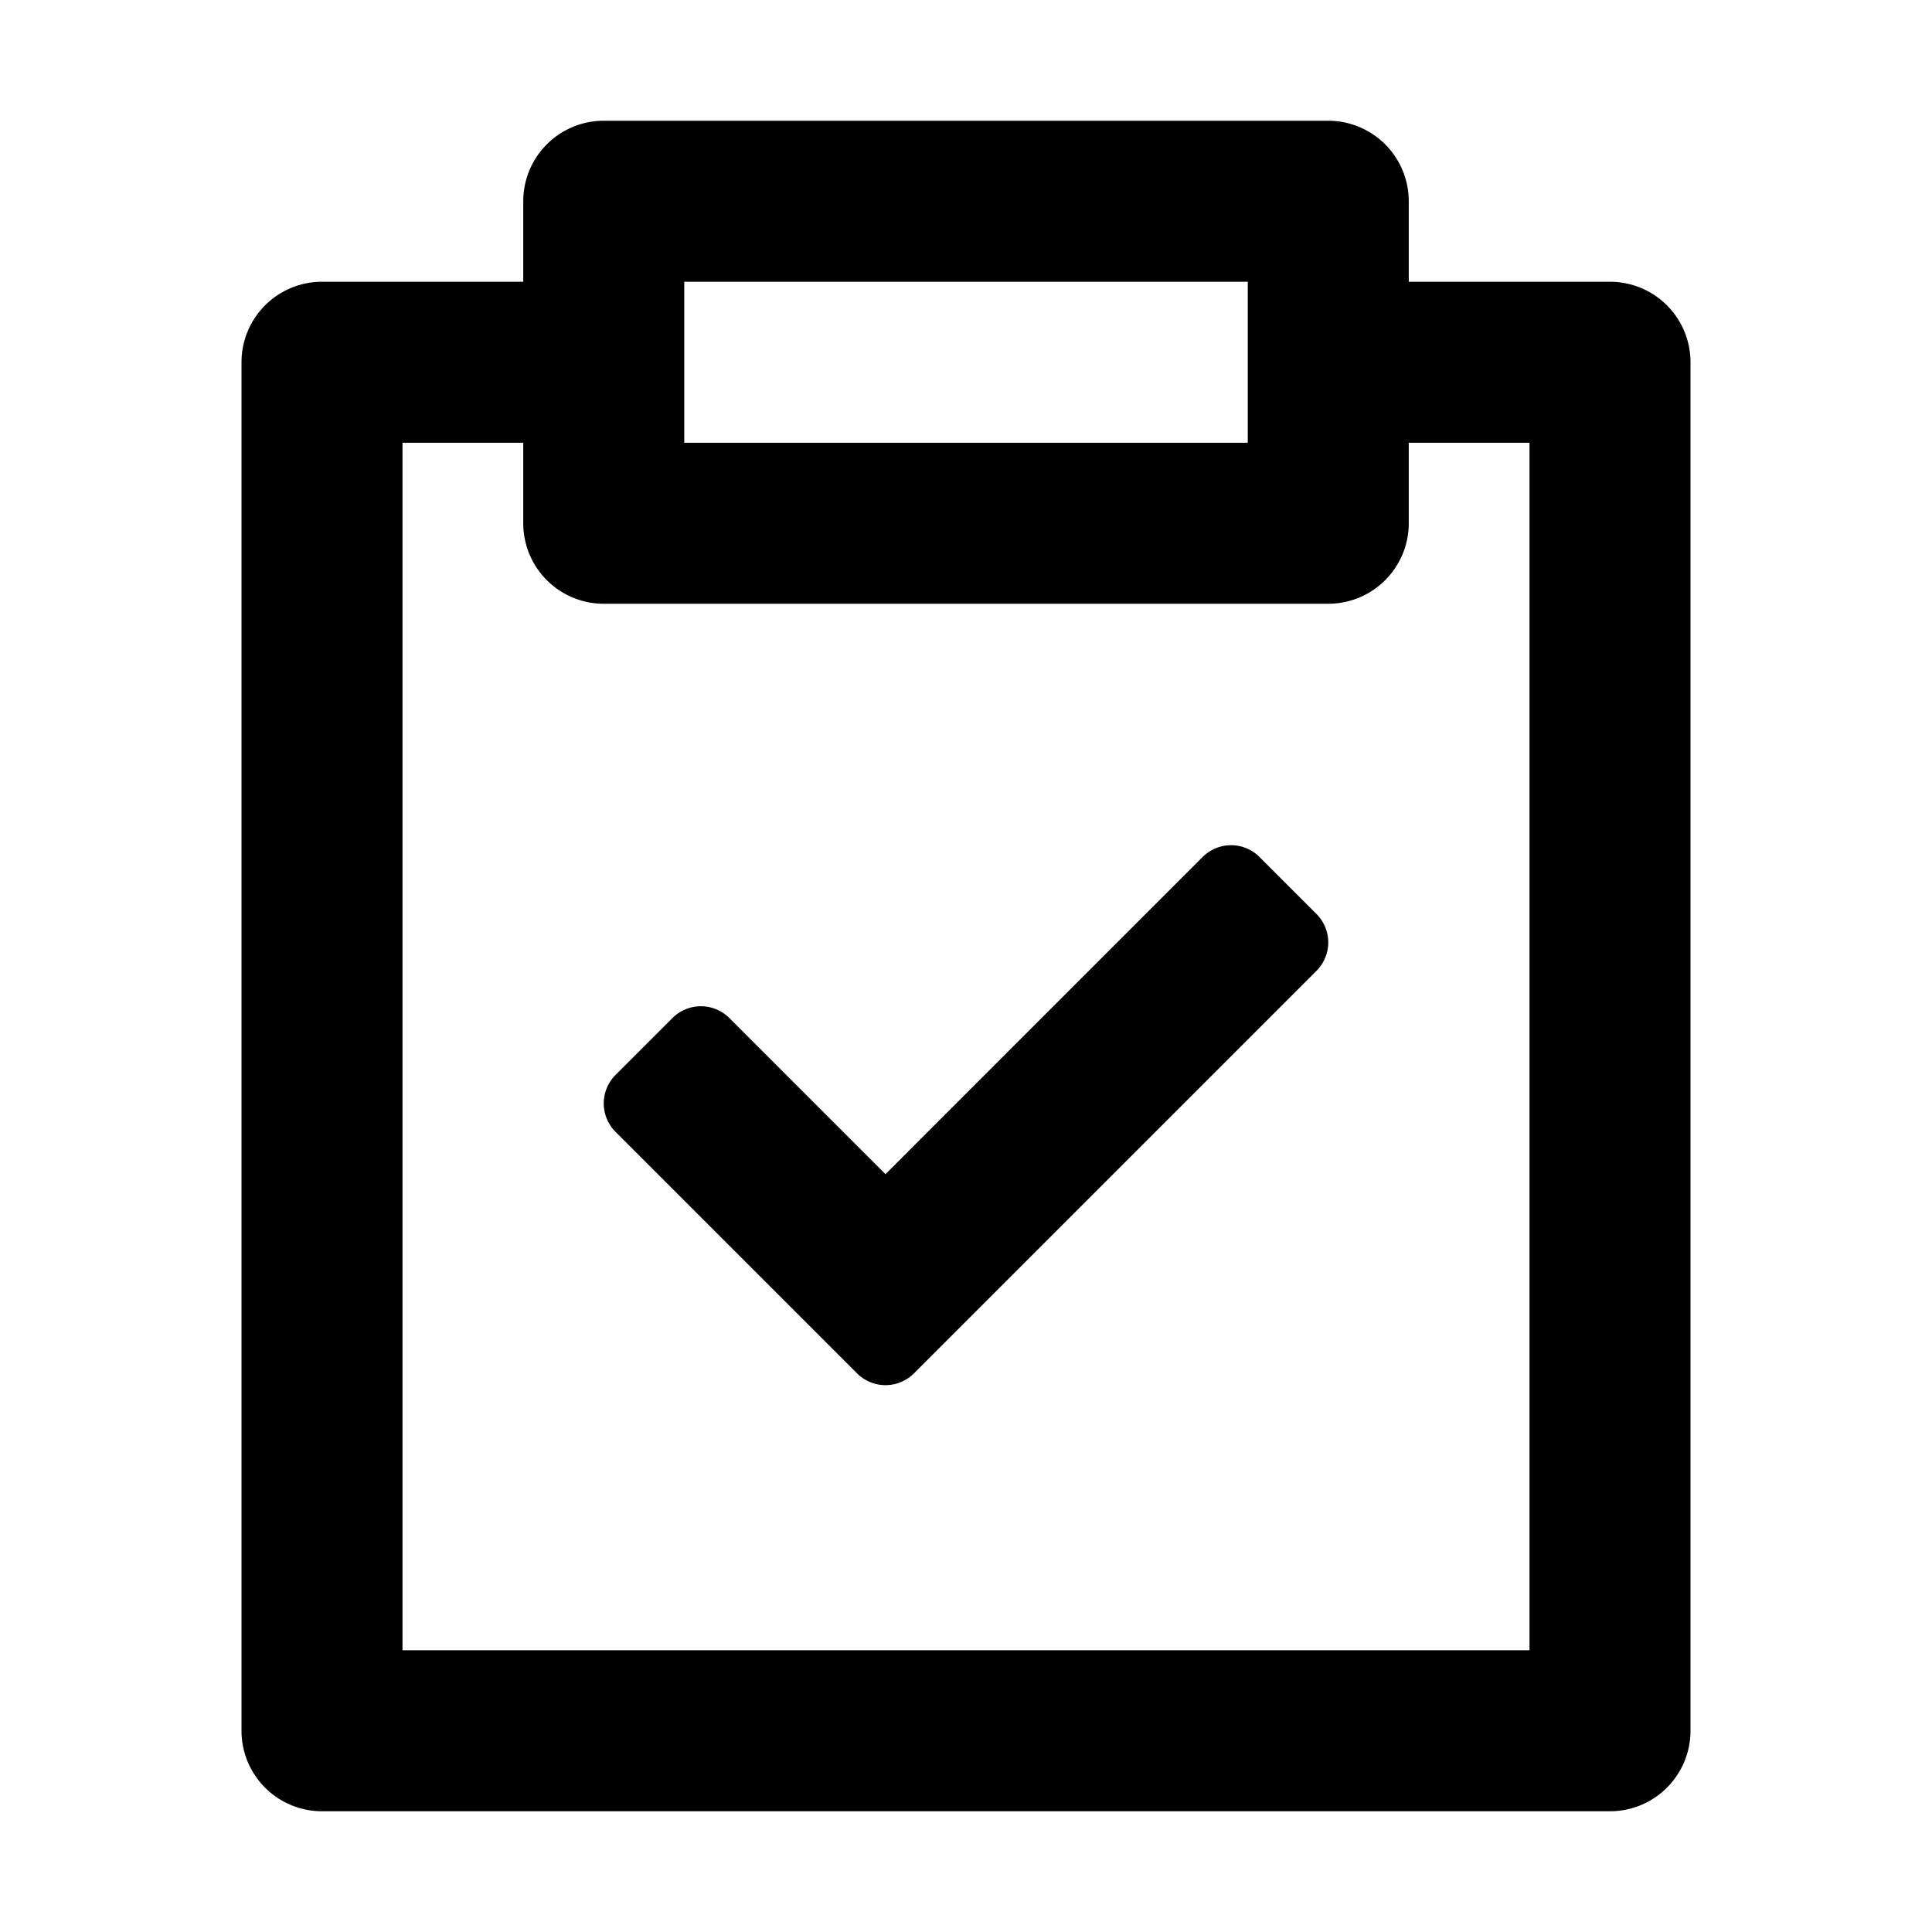 <?xml version="1.0" standalone="no"?><!DOCTYPE svg PUBLIC "-//W3C//DTD SVG 1.1//EN" "http://www.w3.org/Graphics/SVG/1.1/DTD/svg11.dtd"><svg t="1627888629706" class="icon" viewBox="0 0 1024 1024" version="1.1" xmlns="http://www.w3.org/2000/svg" p-id="6638" xmlns:xlink="http://www.w3.org/1999/xlink" width="200" height="200"><defs><style type="text/css"></style></defs><path d="M704 64a42.667 42.667 0 0 1 42.667 42.667v42.667h106.667a42.667 42.667 0 0 1 42.667 42.667v725.333a42.667 42.667 0 0 1-42.667 42.667H170.667a42.667 42.667 0 0 1-42.667-42.667V192a42.667 42.667 0 0 1 42.667-42.667h106.667V106.667a42.667 42.667 0 0 1 42.667-42.667h384z m-426.667 170.667h-64v640h597.333V234.667h-64v42.667a42.667 42.667 0 0 1-42.667 42.667H320a42.667 42.667 0 0 1-42.667-42.667v-42.667z m390.251 219.584l30.165 30.165a21.333 21.333 0 0 1 0 30.165l-213.333 213.333a21.333 21.333 0 0 1-30.165 0l-128-128a21.333 21.333 0 0 1 0-30.165l30.165-30.165a21.333 21.333 0 0 1 30.165 0L469.333 622.336l168.085-168.107a21.333 21.333 0 0 1 30.165 0zM661.333 149.333H362.667v85.333h298.667V149.333z" p-id="6639"></path></svg>